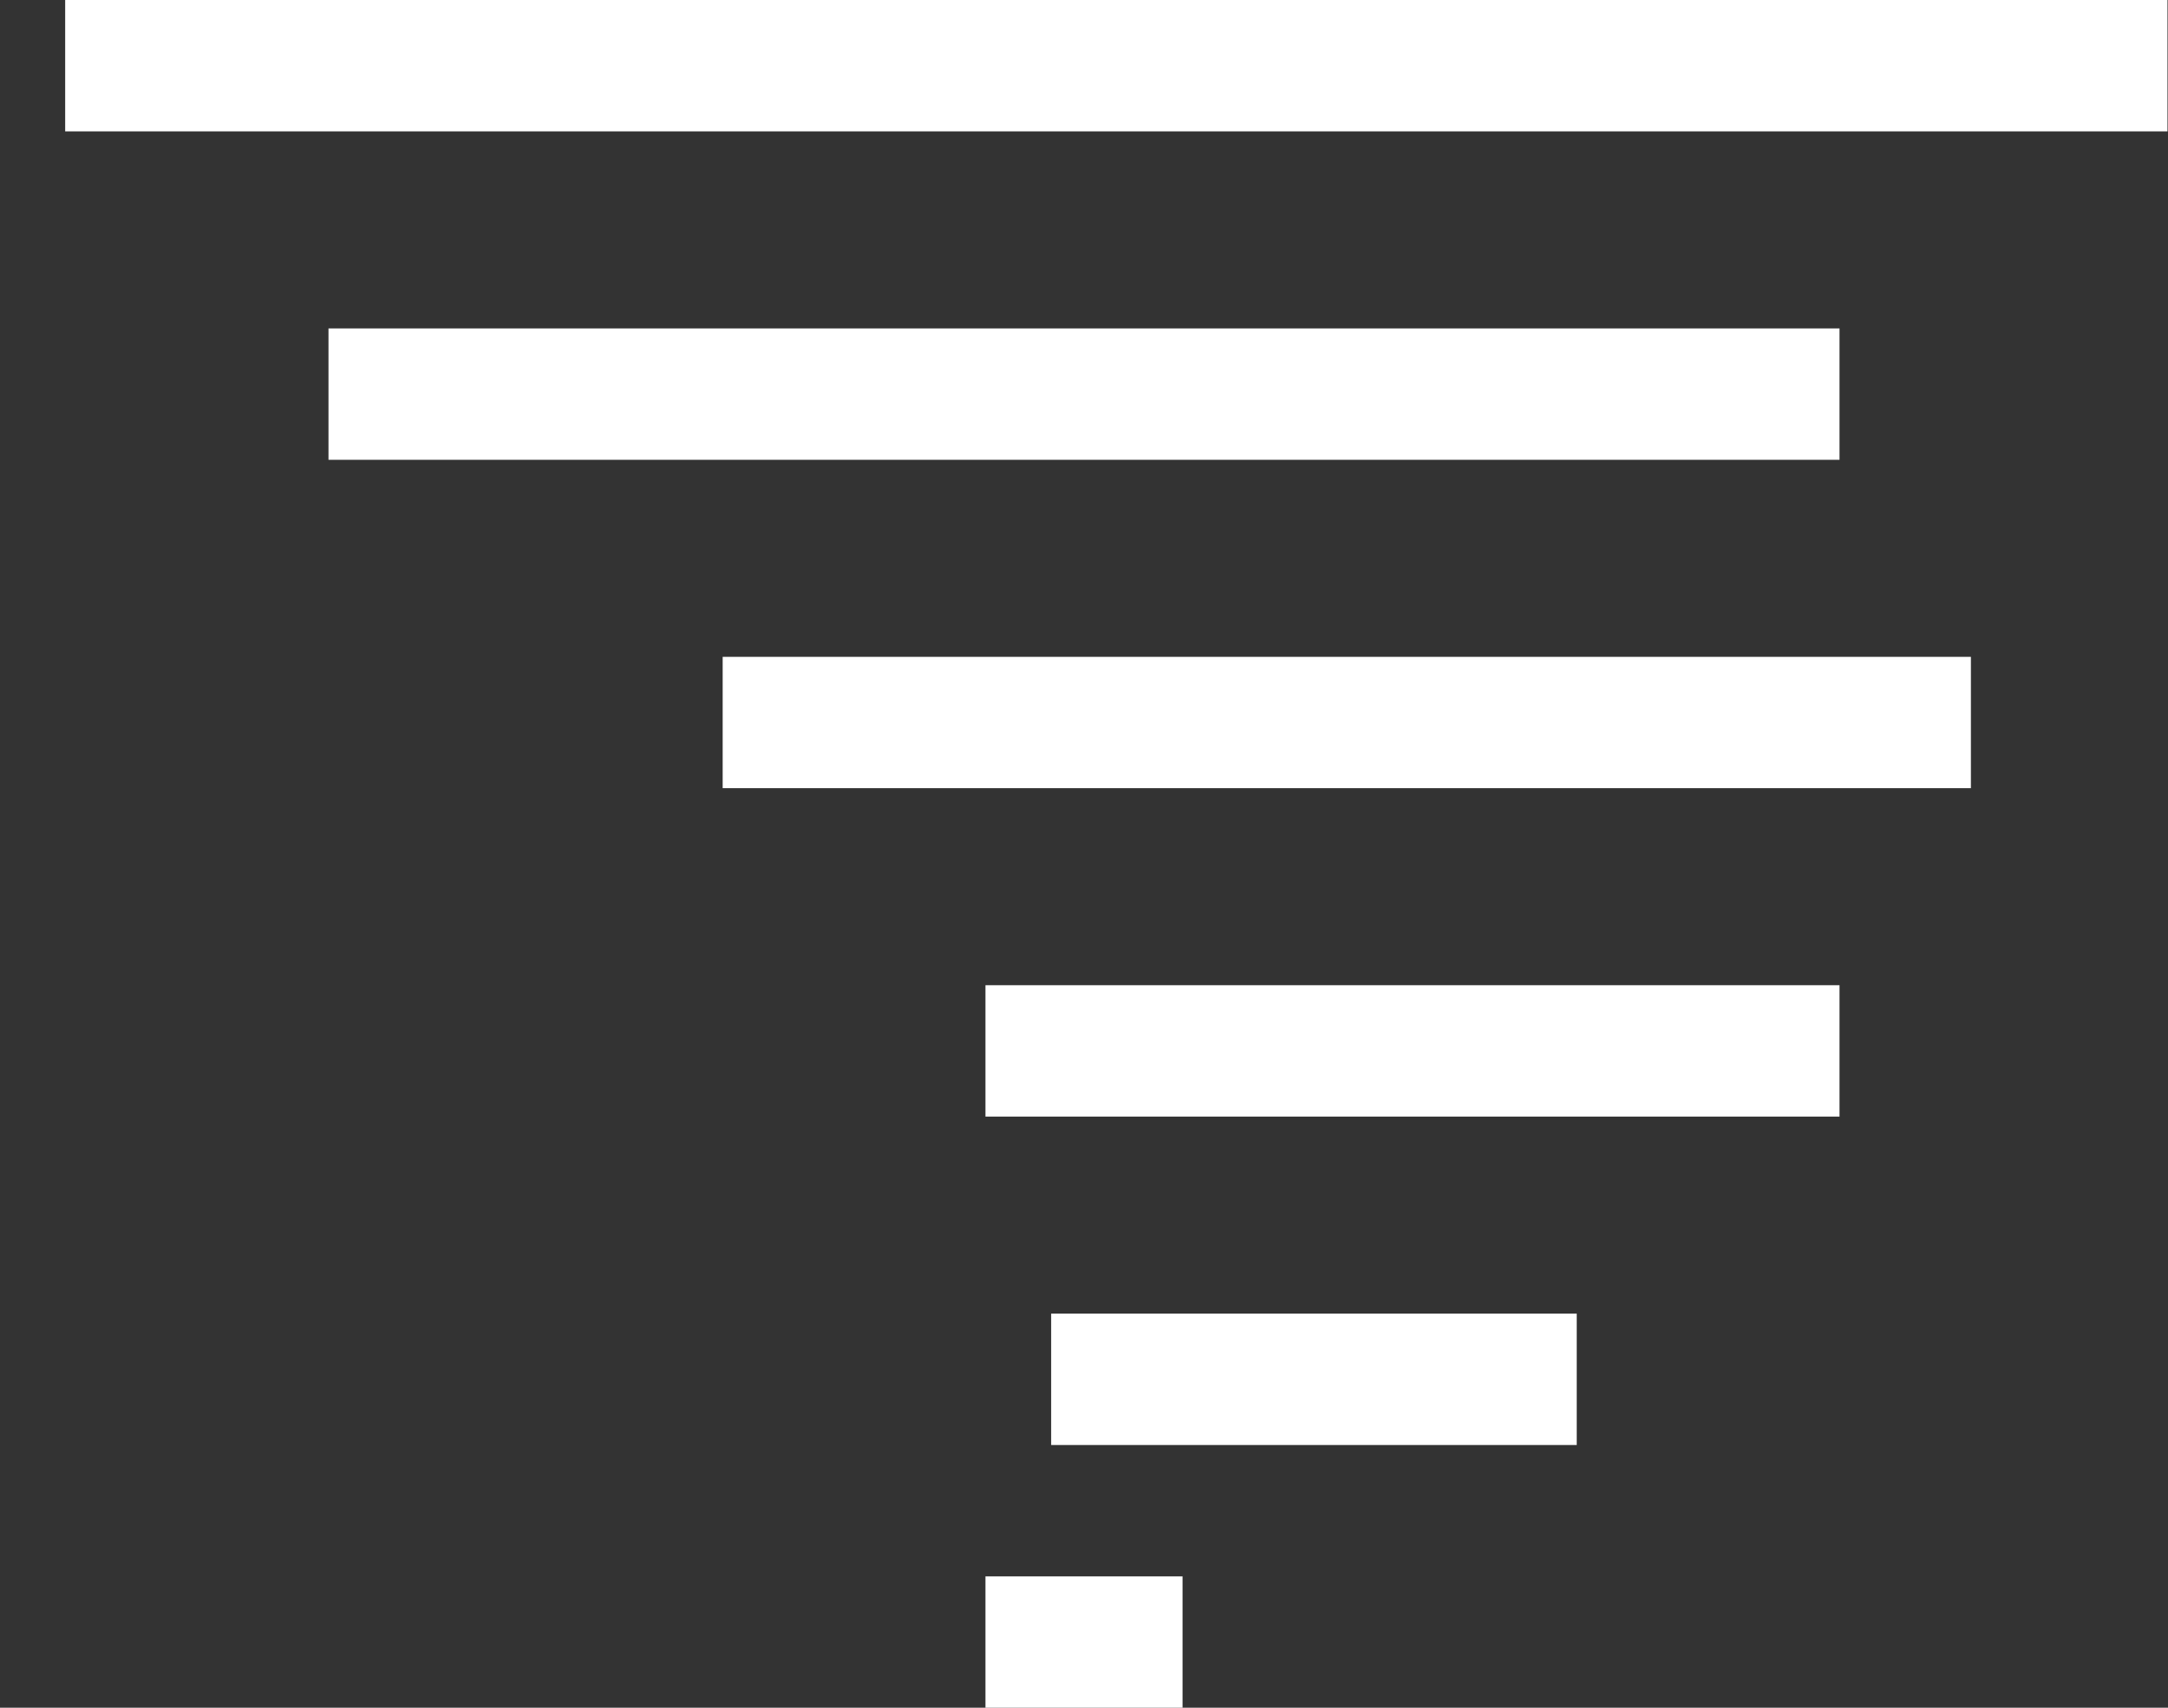 <?xml version="1.0" encoding="UTF-8"?>
<svg width="33px" height="26px" viewBox="0 0 33 26" version="1.1" xmlns="http://www.w3.org/2000/svg" xmlns:xlink="http://www.w3.org/1999/xlink">
    <rect x="0" y="0" width="33" height="26" fill="#333333" stroke="none"/>
    <!-- Generator: Sketch 64 (93537) - https://sketch.com -->
    <title>Tornado Icon Group</title>
    <desc>Created with Sketch.</desc>
    <g id="iOS-9.3-UI-Kit" stroke="none" stroke-width="1" fill="none" fill-rule="evenodd">
        <g id="Weather-Icons" transform="translate(-1331, -1165)">
            <g id="Tornado-Icon-Group" transform="translate(1320, 1150)">
                <rect id="Weather-Icon-Frame" fill="#161A2E" opacity="0" x="0" y="0" width="56" height="56"></rect>
                <path d="M29,39 L29,41 L26,41 L26,39 L29,39 Z M35,35 L35,37 L27,37 L27,35 L35,35 Z M39,30 L39,32 L26,32 L26,30 L39,30 Z M41,25 L41,27 L22,27 L22,25 L41,25 Z M39,20 L39,22 L16,22 L16,20 L39,20 Z M43.992,15 L43.992,17 L11.992,17 L11.992,15 L43.992,15 Z" id="Tornado-Icon" fill="#FFFFFF"></path>
            </g>
        </g>
    </g>
</svg>